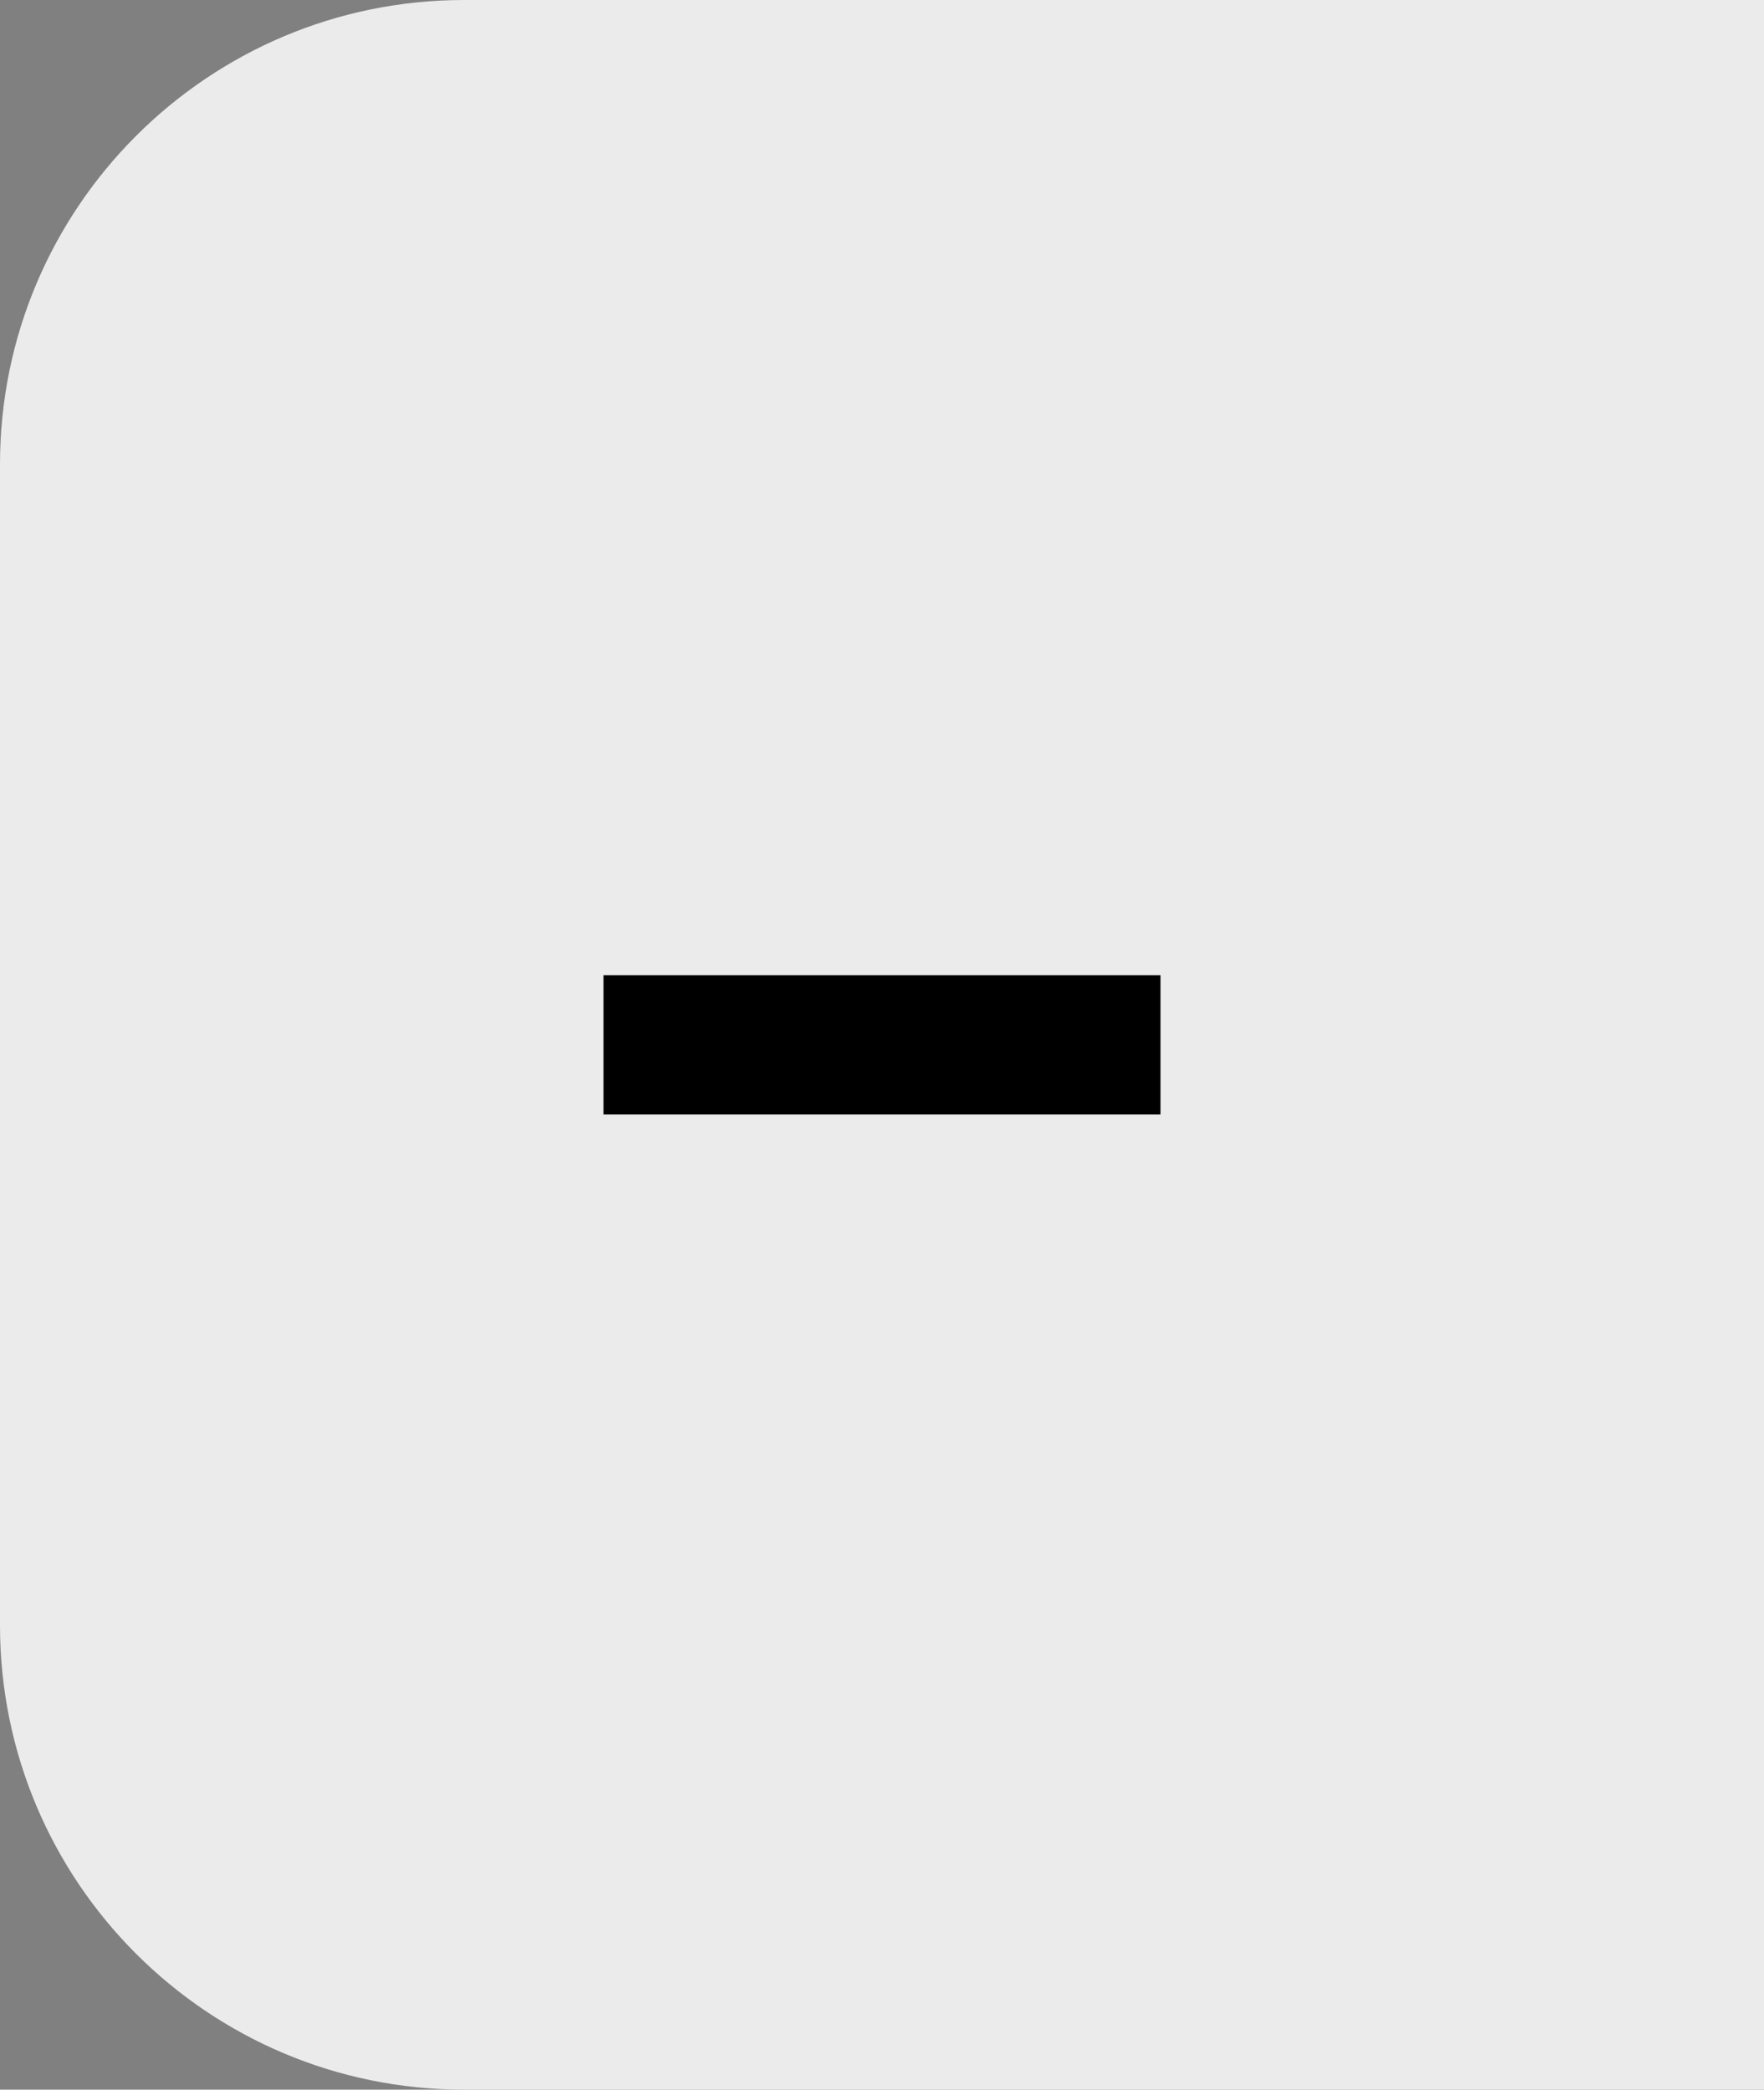 <svg width="38" height="45" viewBox="0 0 38 45" fill="none" xmlns="http://www.w3.org/2000/svg">
<rect x="0" y="0" width="38" height="45" fill="#808080" stroke="none"/>
<path d="M38 0H10C4.477 0 0 4.477 0 10V35C0 40.523 4.477 45 10 45H38V0Z" fill="#EBEBEB"/>
<path d="M25 21V24H13V21H25Z" fill="black"/>
</svg>
